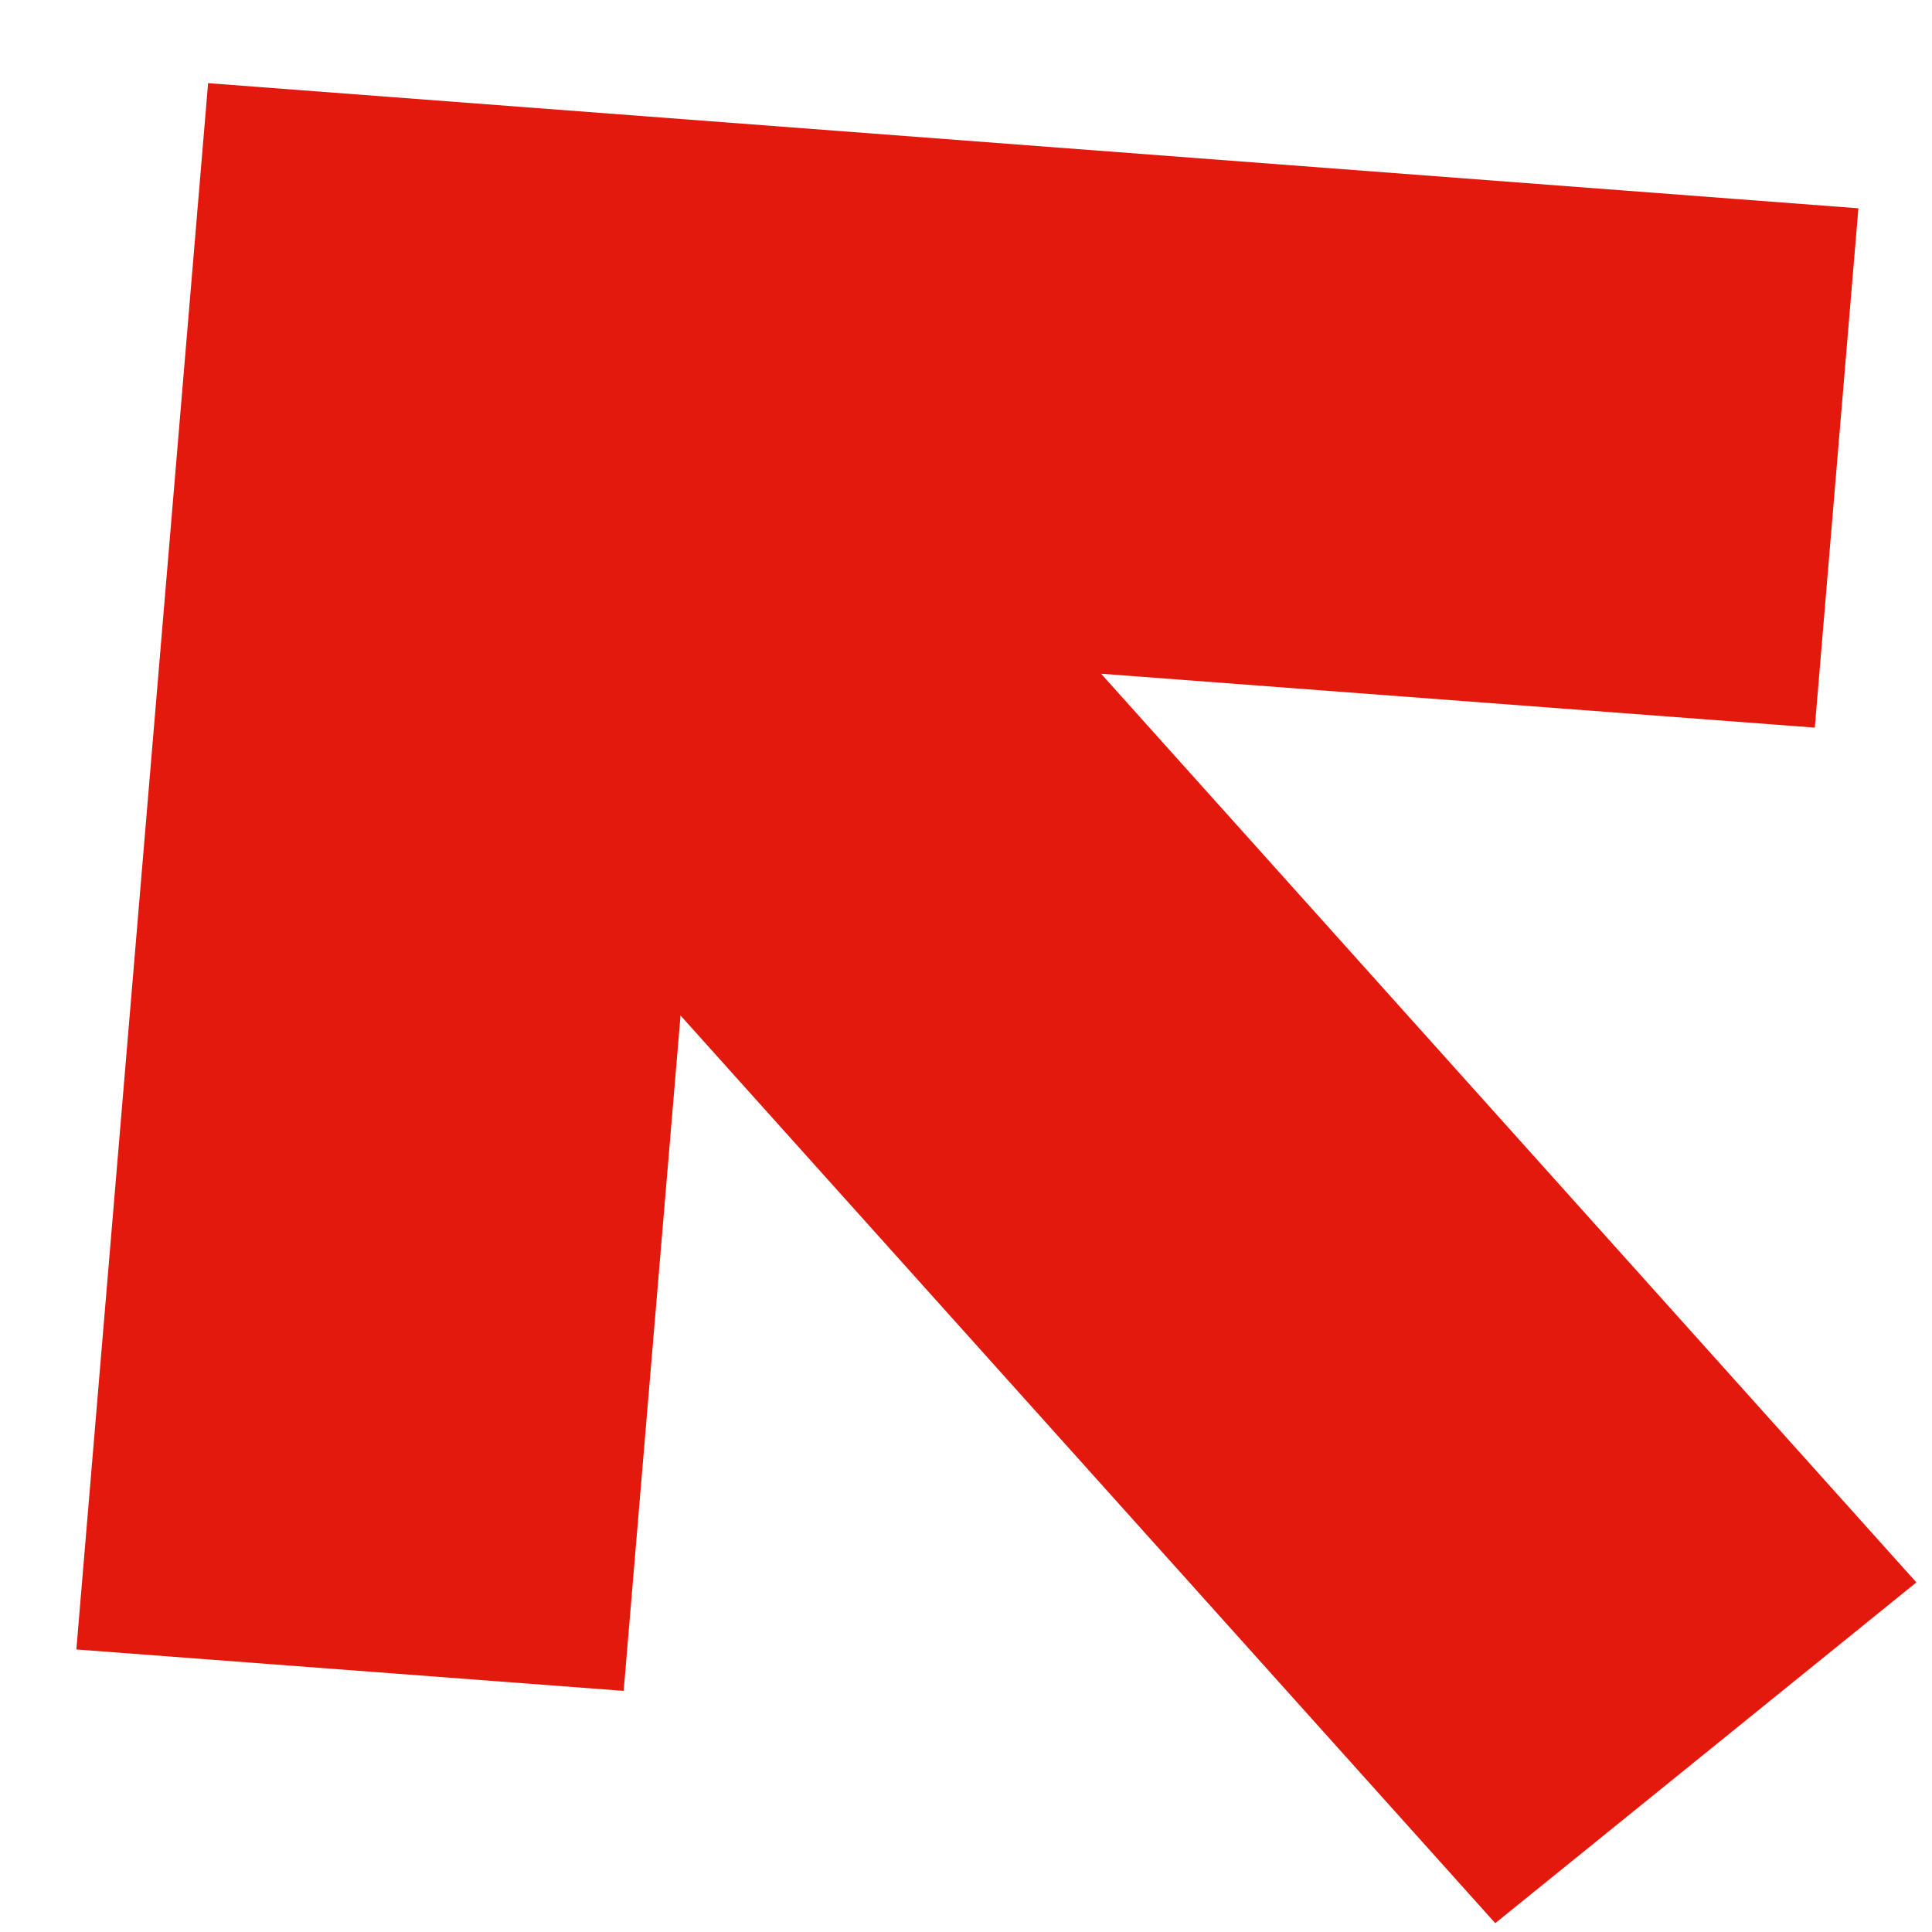 <svg width="21" height="21" viewBox="0 0 21 21" fill="none" xmlns="http://www.w3.org/2000/svg" class="w-full h-full object-cover">
<path d="M0.83 17.929L2.262 0.904L20.2 2.264L19.726 7.909L11.968 7.323L20.83 17.2L16.253 20.904L7.397 11.038L6.779 18.379L0.83 17.929Z" fill="" style="fill: #e2190c;"></path>
</svg>